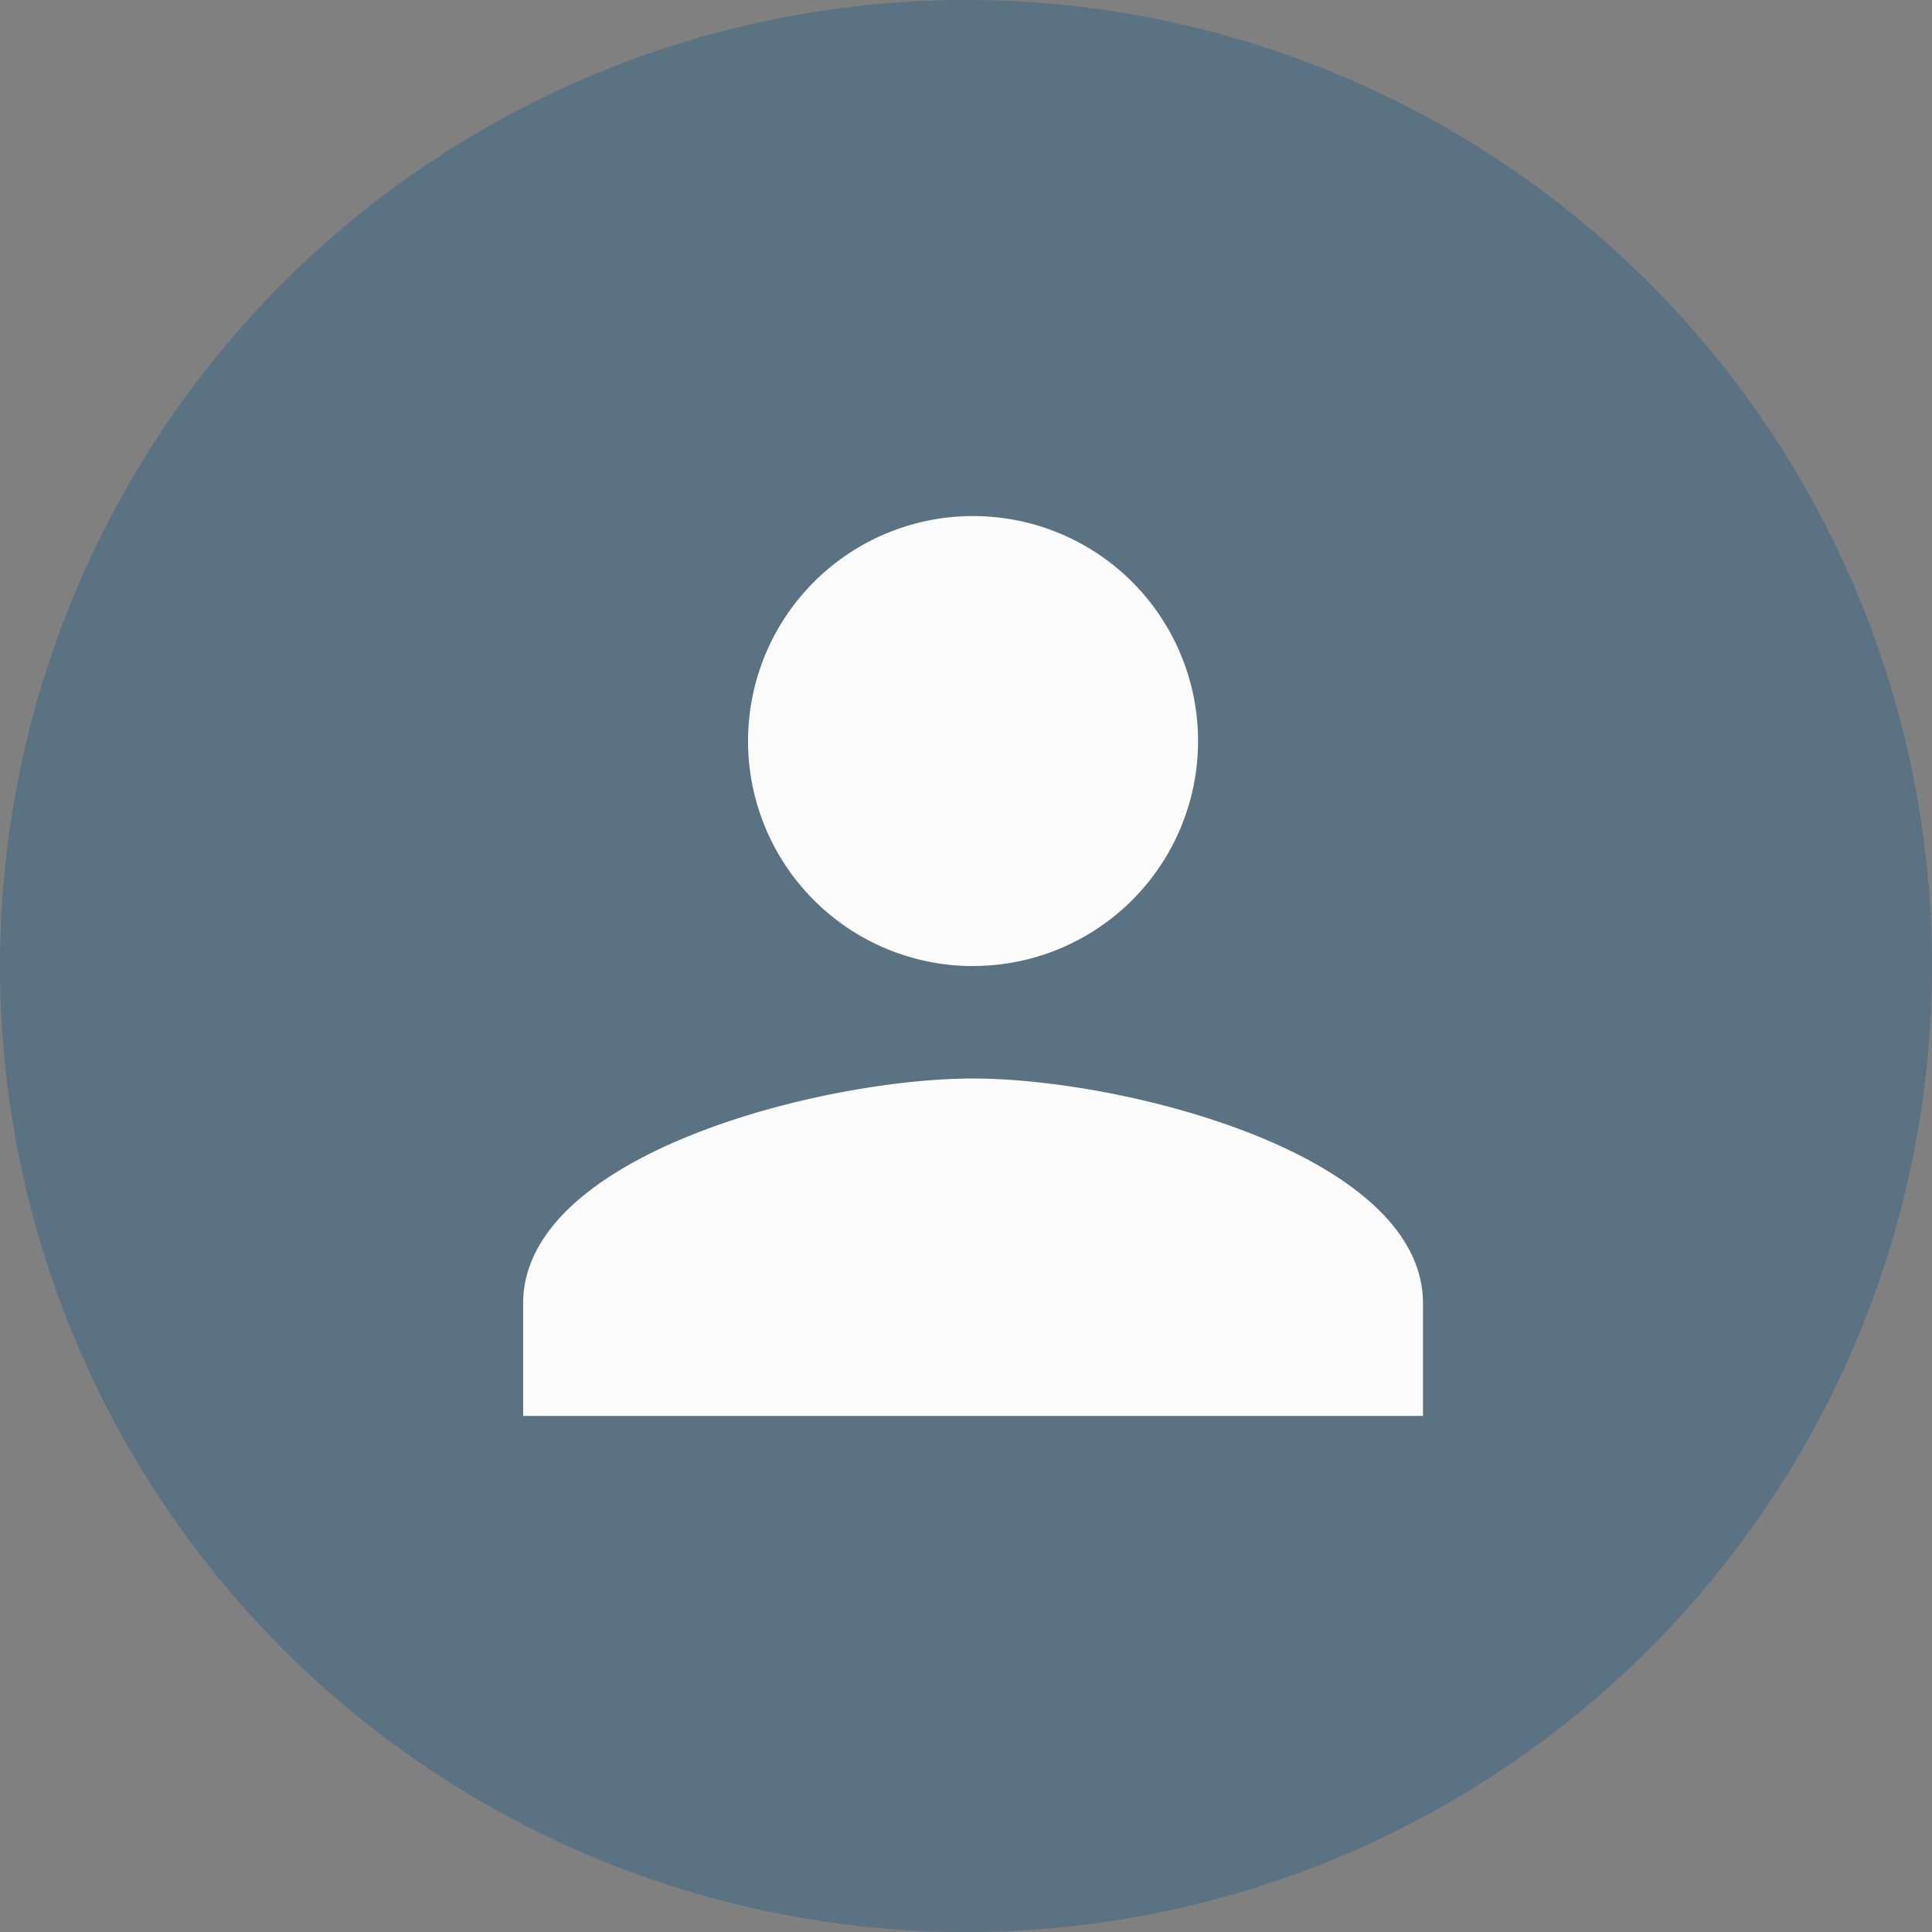 <svg id="Component_26_11" data-name="Component 26 – 11" xmlns="http://www.w3.org/2000/svg" xmlns:xlink="http://www.w3.org/1999/xlink" width="26" height="26" viewBox="0 0 26 26">
  <rect x="0" y="0" width="26" height="26" fill="#808080" stroke="none"/>
  <defs>
    <clipPath id="clip-path">
      <path id="Path_54" data-name="Path 54" d="M0-38.833H18.166v18.166H0Z" transform="translate(0 38.833)" fill="none"/>
    </clipPath>
  </defs>
  <g id="Component_3_9" data-name="Component 3 – 9">
    <circle id="Ellipse_2" data-name="Ellipse 2" cx="13" cy="13" r="13" fill="#005288" opacity="0.3"/>
  </g>
  <g id="Group_75" data-name="Group 75" transform="translate(4.012 3.917)">
    <g id="Group_48" data-name="Group 48" transform="translate(0 0)" clip-path="url(#clip-path)">
      <g id="Group_47" data-name="Group 47" transform="translate(3.028 3.028)">
        <path id="Path_53" data-name="Path 53" d="M-6.888-8.611c-2.02,0-6.055,1.014-6.055,3.028V-4.07H-.833V-5.583c0-2.014-4.035-3.028-6.055-3.028m0-1.514A3.027,3.027,0,0,0-3.86-13.152,3.027,3.027,0,0,0-6.888-16.18a3.027,3.027,0,0,0-3.028,3.028,3.027,3.027,0,0,0,3.028,3.028" transform="translate(12.943 16.18)" fill="#fdfcfc"/>
      </g>
    </g>
  </g>
</svg>
